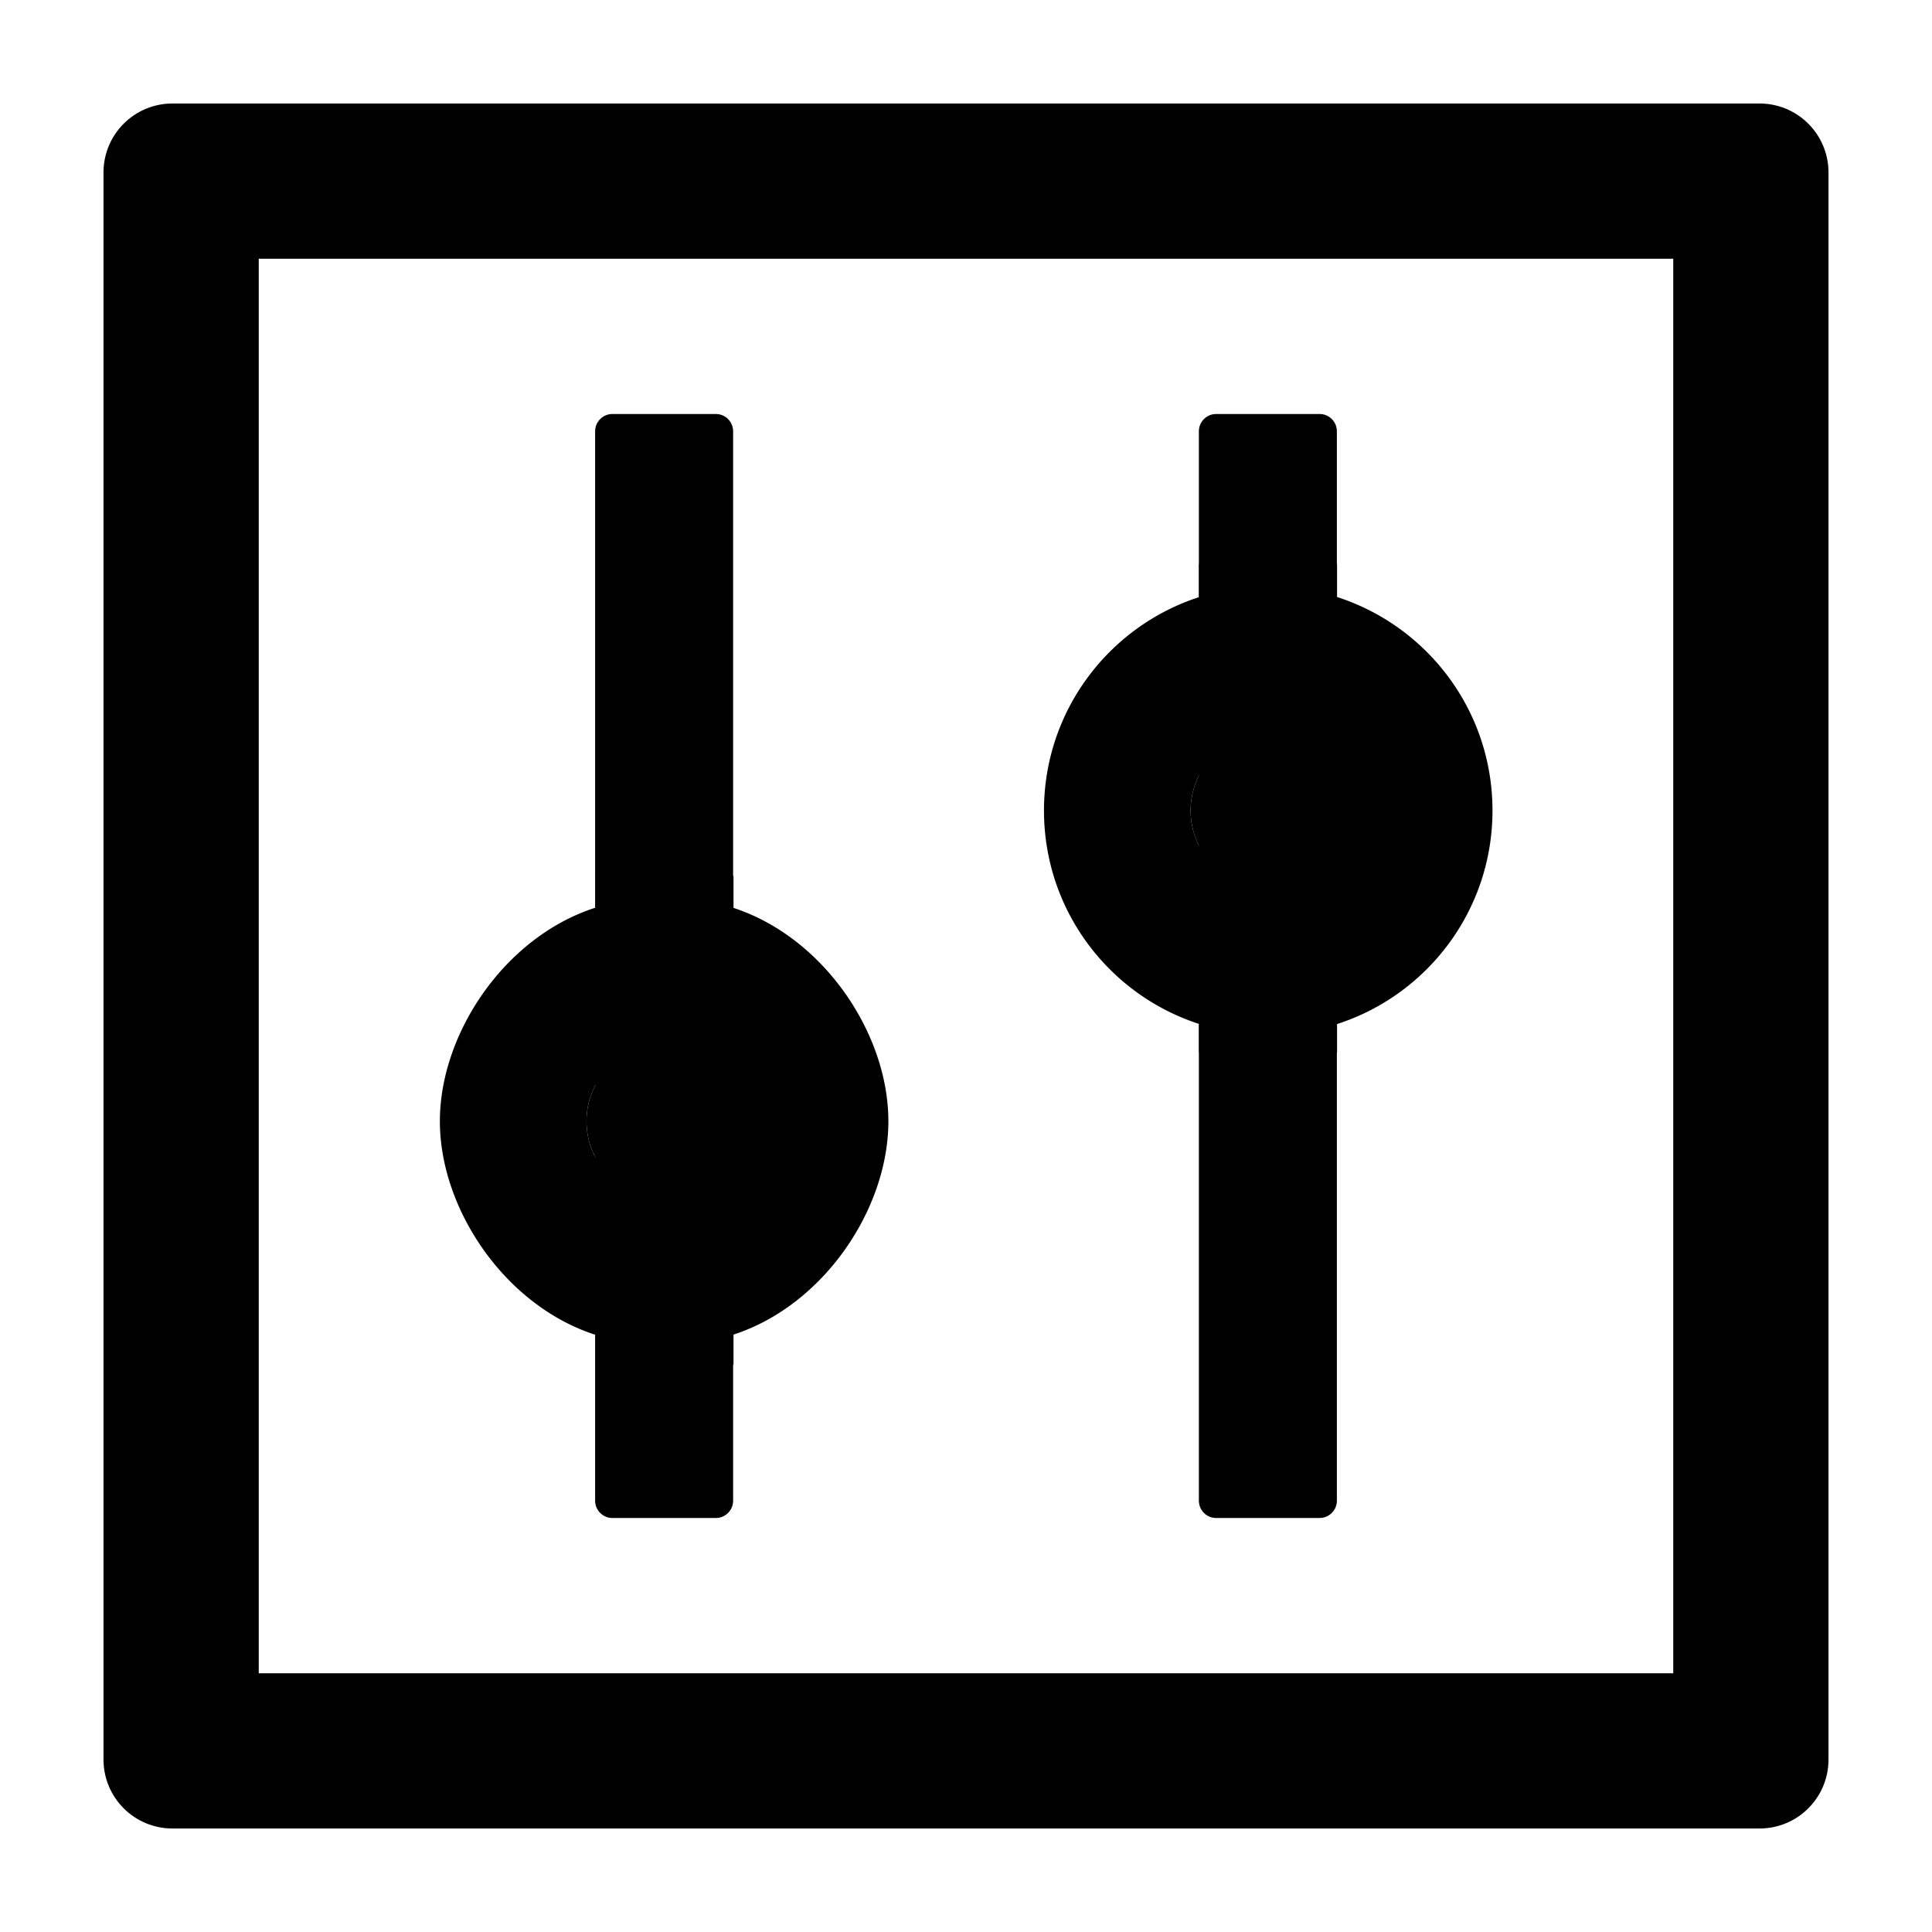 <svg xmlns="http://www.w3.org/2000/svg" viewBox="64 64 896 896">
  <path d="M340 683v77c0 4.4 3.6 8 8 8h48c4.4 0 8-3.6 8-8v-77c-10.1 3.3-20.8 5-32 5s-21.9-1.8-32-5zm64-198V264c0-4.4-3.6-8-8-8h-48c-4.4 0-8 3.6-8 8v221c10.1-3.3 20.8-5 32-5s21.9 1.8 32 5zm216 54v221c0 4.4 3.6 8 8 8h48c4.4 0 8-3.6 8-8V539c-10.1 3.3-20.8 5-32 5s-21.9-1.8-32-5zm64-198v-77c0-4.4-3.6-8-8-8h-48c-4.4 0-8 3.6-8 8v77c10.1-3.3 20.8-5 32-5s21.9 1.8 32 5zm196-229H144c-17.7 0-32 14.3-32 32v736c0 17.7 14.3 32 32 32h736c17.7 0 32-14.3 32-32V144c0-17.7-14.3-32-32-32zm-40 728H184V184h656z"/>
  <path fill-rule="evenodd" d="M340.178 470.292h64v226.571h-64zM620.077 325.527h64v226.571h-64z"/>
  <g class="fader-1">
    <path d="M340 683c10.109 3.272 21.204 5 32 5s21.914-1.755 32-5c41.815-13.455 72-58.196 72-99s-30.209-85.472-72-99c-10.109-3.272-21.204-5-32-5s-21.914 1.755-32 5c-41.815 13.455-72 58.196-72 99s30.209 85.472 72 99zm.1-115.7c.3-.6.7-1.2 1-1.8v-.1l1.2-1.8c.1-.2.2-.3.3-.5.3-.5.7-.9 1-1.4.1-.1.2-.3.3-.4.5-.6.9-1.1 1.4-1.6l.3-.3 1.2-1.2.4-.4c.5-.5 1-.9 1.6-1.4.6-.5 1.1-.9 1.7-1.3.2-.1.3-.2.5-.3.5-.3.9-.7 1.4-1 .1-.1.3-.2.4-.3.6-.4 1.2-.7 1.9-1.1.1-.1.3-.1.4-.2.5-.3 1-.5 1.6-.8l.6-.3c.7-.3 1.3-.6 2-.8.7-.3 1.4-.5 2.1-.7.2-.1.4-.1.6-.2.6-.2 1.1-.3 1.7-.4.2 0 .3-.1.5-.1.7-.2 1.5-.3 2.2-.4.2 0 .3 0 .5-.1.6-.1 1.2-.1 1.8-.2h.6c.8 0 1.5-.1 2.3-.1.8 0 1.5 0 2.3.1h.6c.6 0 1.2.1 1.8.2.2 0 .3 0 .5.1.7.1 1.5.2 2.2.4.2 0 .3.1.5.1.6.1 1.2.3 1.7.4.2.1.4.1.6.2.7.2 1.4.4 2.1.7.7.2 1.3.5 2 .8l.6.3c.5.2 1.1.5 1.6.8.1.1.3.1.4.2.6.3 1.3.7 1.9 1.1.1.1.3.2.4.3.5.3 1 .6 1.4 1 .2.1.3.2.5.3.6.4 1.2.9 1.7 1.3s1.1.9 1.6 1.4l.4.4 1.2 1.2.3.3c.5.5 1 1.1 1.4 1.6.1.1.2.3.3.4.4.4.7.9 1 1.4.1.2.2.3.3.5l1.2 1.8s0 .1.1.1a36.18 36.18 0 015.1 18.5c0 6-1.5 11.7-4.1 16.7-.3.6-.7 1.2-1 1.8 0 0 0 .1-.1.1l-1.2 1.8c-.1.2-.2.3-.3.5-.3.5-.7.9-1 1.4-.1.1-.2.3-.3.4-.5.6-.9 1.1-1.4 1.6l-.3.3-1.2 1.2-.4.4c-.5.5-1 .9-1.6 1.4-.6.5-1.1.9-1.7 1.3-.2.1-.3.2-.5.3-.5.3-.9.7-1.4 1-.1.1-.3.2-.4.3-.6.4-1.2.7-1.9 1.1-.1.1-.3.1-.4.2-.5.3-1 .5-1.6.8l-.6.3c-.7.3-1.3.6-2 .8-.7.3-1.4.5-2.1.7-.2.1-.4.1-.6.2-.6.2-1.1.3-1.7.4-.2 0-.3.1-.5.1-.7.2-1.5.3-2.2.4-.2 0-.3 0-.5.1-.6.1-1.2.1-1.8.2h-.6c-.8 0-1.5.1-2.3.1-.8 0-1.5 0-2.3-.1h-.6c-.6 0-1.2-.1-1.8-.2-.2 0-.3 0-.5-.1-.7-.1-1.5-.2-2.2-.4-.2 0-.3-.1-.5-.1-.6-.1-1.2-.3-1.7-.4-.2-.1-.4-.1-.6-.2-.7-.2-1.4-.4-2.1-.7-.7-.2-1.3-.5-2-.8l-.6-.3c-.5-.2-1.1-.5-1.6-.8-.1-.1-.3-.1-.4-.2-.6-.3-1.3-.7-1.9-1.1-.1-.1-.3-.2-.4-.3-.5-.3-1-.6-1.4-1-.2-.1-.3-.2-.5-.3-.6-.4-1.2-.9-1.7-1.3s-1.1-.9-1.6-1.4l-.4-.4-1.2-1.2-.3-.3c-.5-.5-1-1.1-1.4-1.6-.1-.1-.2-.3-.3-.4-.4-.4-.7-.9-1-1.4-.1-.2-.2-.3-.3-.5l-1.2-1.8v-.1c-.4-.6-.7-1.2-1-1.8-2.6-5-4.1-10.7-4.1-16.7s1.5-11.7 4.1-16.7z"/>
    <circle class="fader-center" r="36" cy="584" cx="372" fill="#000"/>
  </g>
  <g class="fader-2">
    <path d="M620.167 538.9c10.1 3.3 20.8 5 32 5s21.9-1.8 32-5c41.8-13.5 72-52.7 72-99s-30.2-85.5-72-99c-10.1-3.3-20.8-5-32-5s-21.9 1.8-32 5c-41.8 13.5-72 52.7-72 99s30.2 85.5 72 99zm.1-115.7c.3-.6.7-1.2 1-1.8v-.1l1.2-1.8c.1-.2.2-.3.3-.5.3-.5.7-.9 1-1.4.1-.1.2-.3.3-.4.5-.6.9-1.1 1.4-1.6l.3-.3 1.2-1.2.4-.4c.5-.5 1-.9 1.6-1.4.6-.5 1.1-.9 1.7-1.3.2-.1.3-.2.5-.3.5-.3.9-.7 1.4-1 .1-.1.3-.2.4-.3.6-.4 1.2-.7 1.9-1.1.1-.1.3-.1.4-.2.5-.3 1-.5 1.6-.8l.6-.3c.7-.3 1.3-.6 2-.8.7-.3 1.4-.5 2.1-.7.2-.1.4-.1.6-.2.6-.2 1.1-.3 1.7-.4.2 0 .3-.1.5-.1.7-.2 1.5-.3 2.2-.4.2 0 .3 0 .5-.1.6-.1 1.2-.1 1.8-.2h.6c.8 0 1.5-.1 2.3-.1.8 0 1.5 0 2.3.1h.6c.6 0 1.2.1 1.8.2.2 0 .3 0 .5.1.7.1 1.5.2 2.2.4.2 0 .3.1.5.1.6.1 1.2.3 1.7.4.2.1.4.1.6.2.7.2 1.4.4 2.1.7.7.2 1.3.5 2 .8l.6.3c.5.2 1.1.5 1.6.8.1.1.3.1.4.2.6.3 1.3.7 1.9 1.1.1.1.3.2.4.3.5.3 1 .6 1.4 1 .2.1.3.2.5.3.6.4 1.2.9 1.7 1.3s1.1.9 1.6 1.4l.4.4 1.2 1.2.3.3c.5.5 1 1.1 1.4 1.6.1.1.2.3.3.4.4.4.7.9 1 1.4.1.2.2.3.3.5l1.2 1.8v.1a36.18 36.18 0 015.1 18.5c0 6-1.5 11.7-4.1 16.7-.3.6-.7 1.2-1 1.8v.1l-1.2 1.8c-.1.2-.2.3-.3.5-.3.5-.7.9-1 1.4-.1.1-.2.3-.3.4-.5.6-.9 1.1-1.4 1.6l-.3.3-1.2 1.2-.4.4c-.5.5-1 .9-1.6 1.4-.6.5-1.1.9-1.7 1.3-.2.1-.3.2-.5.3-.5.3-.9.7-1.4 1-.1.1-.3.2-.4.3-.6.4-1.2.7-1.9 1.1-.1.1-.3.1-.4.2-.5.3-1 .5-1.6.8l-.6.3c-.7.3-1.3.6-2 .8-.7.3-1.4.5-2.1.7-.2.1-.4.1-.6.2-.6.2-1.1.3-1.7.4-.2 0-.3.1-.5.1-.7.2-1.5.3-2.2.4-.2 0-.3 0-.5.1-.6.1-1.2.1-1.8.2h-.6c-.8 0-1.5.1-2.3.1-.8 0-1.5 0-2.3-.1h-.6c-.6 0-1.2-.1-1.8-.2-.2 0-.3 0-.5-.1-.7-.1-1.5-.2-2.2-.4-.2 0-.3-.1-.5-.1-.6-.1-1.2-.3-1.7-.4-.2-.1-.4-.1-.6-.2-.7-.2-1.4-.4-2.1-.7-.7-.2-1.3-.5-2-.8l-.6-.3c-.5-.2-1.1-.5-1.6-.8-.1-.1-.3-.1-.4-.2-.6-.3-1.3-.7-1.9-1.1-.1-.1-.3-.2-.4-.3-.5-.3-1-.6-1.4-1-.2-.1-.3-.2-.5-.3-.6-.4-1.2-.9-1.7-1.3s-1.1-.9-1.6-1.4l-.4-.4-1.2-1.2-.3-.3c-.5-.5-1-1.1-1.4-1.6-.1-.1-.2-.3-.3-.4-.4-.4-.7-.9-1-1.4-.1-.2-.2-.3-.3-.5l-1.2-1.8v-.1c-.4-.6-.7-1.2-1-1.8-2.6-5-4.1-10.7-4.1-16.7s1.5-11.7 4.1-16.7z"/>
    <circle class="fader-center" cx="652.167" cy="439.9" r="36" fill="#000"/>
  </g>
</svg>
